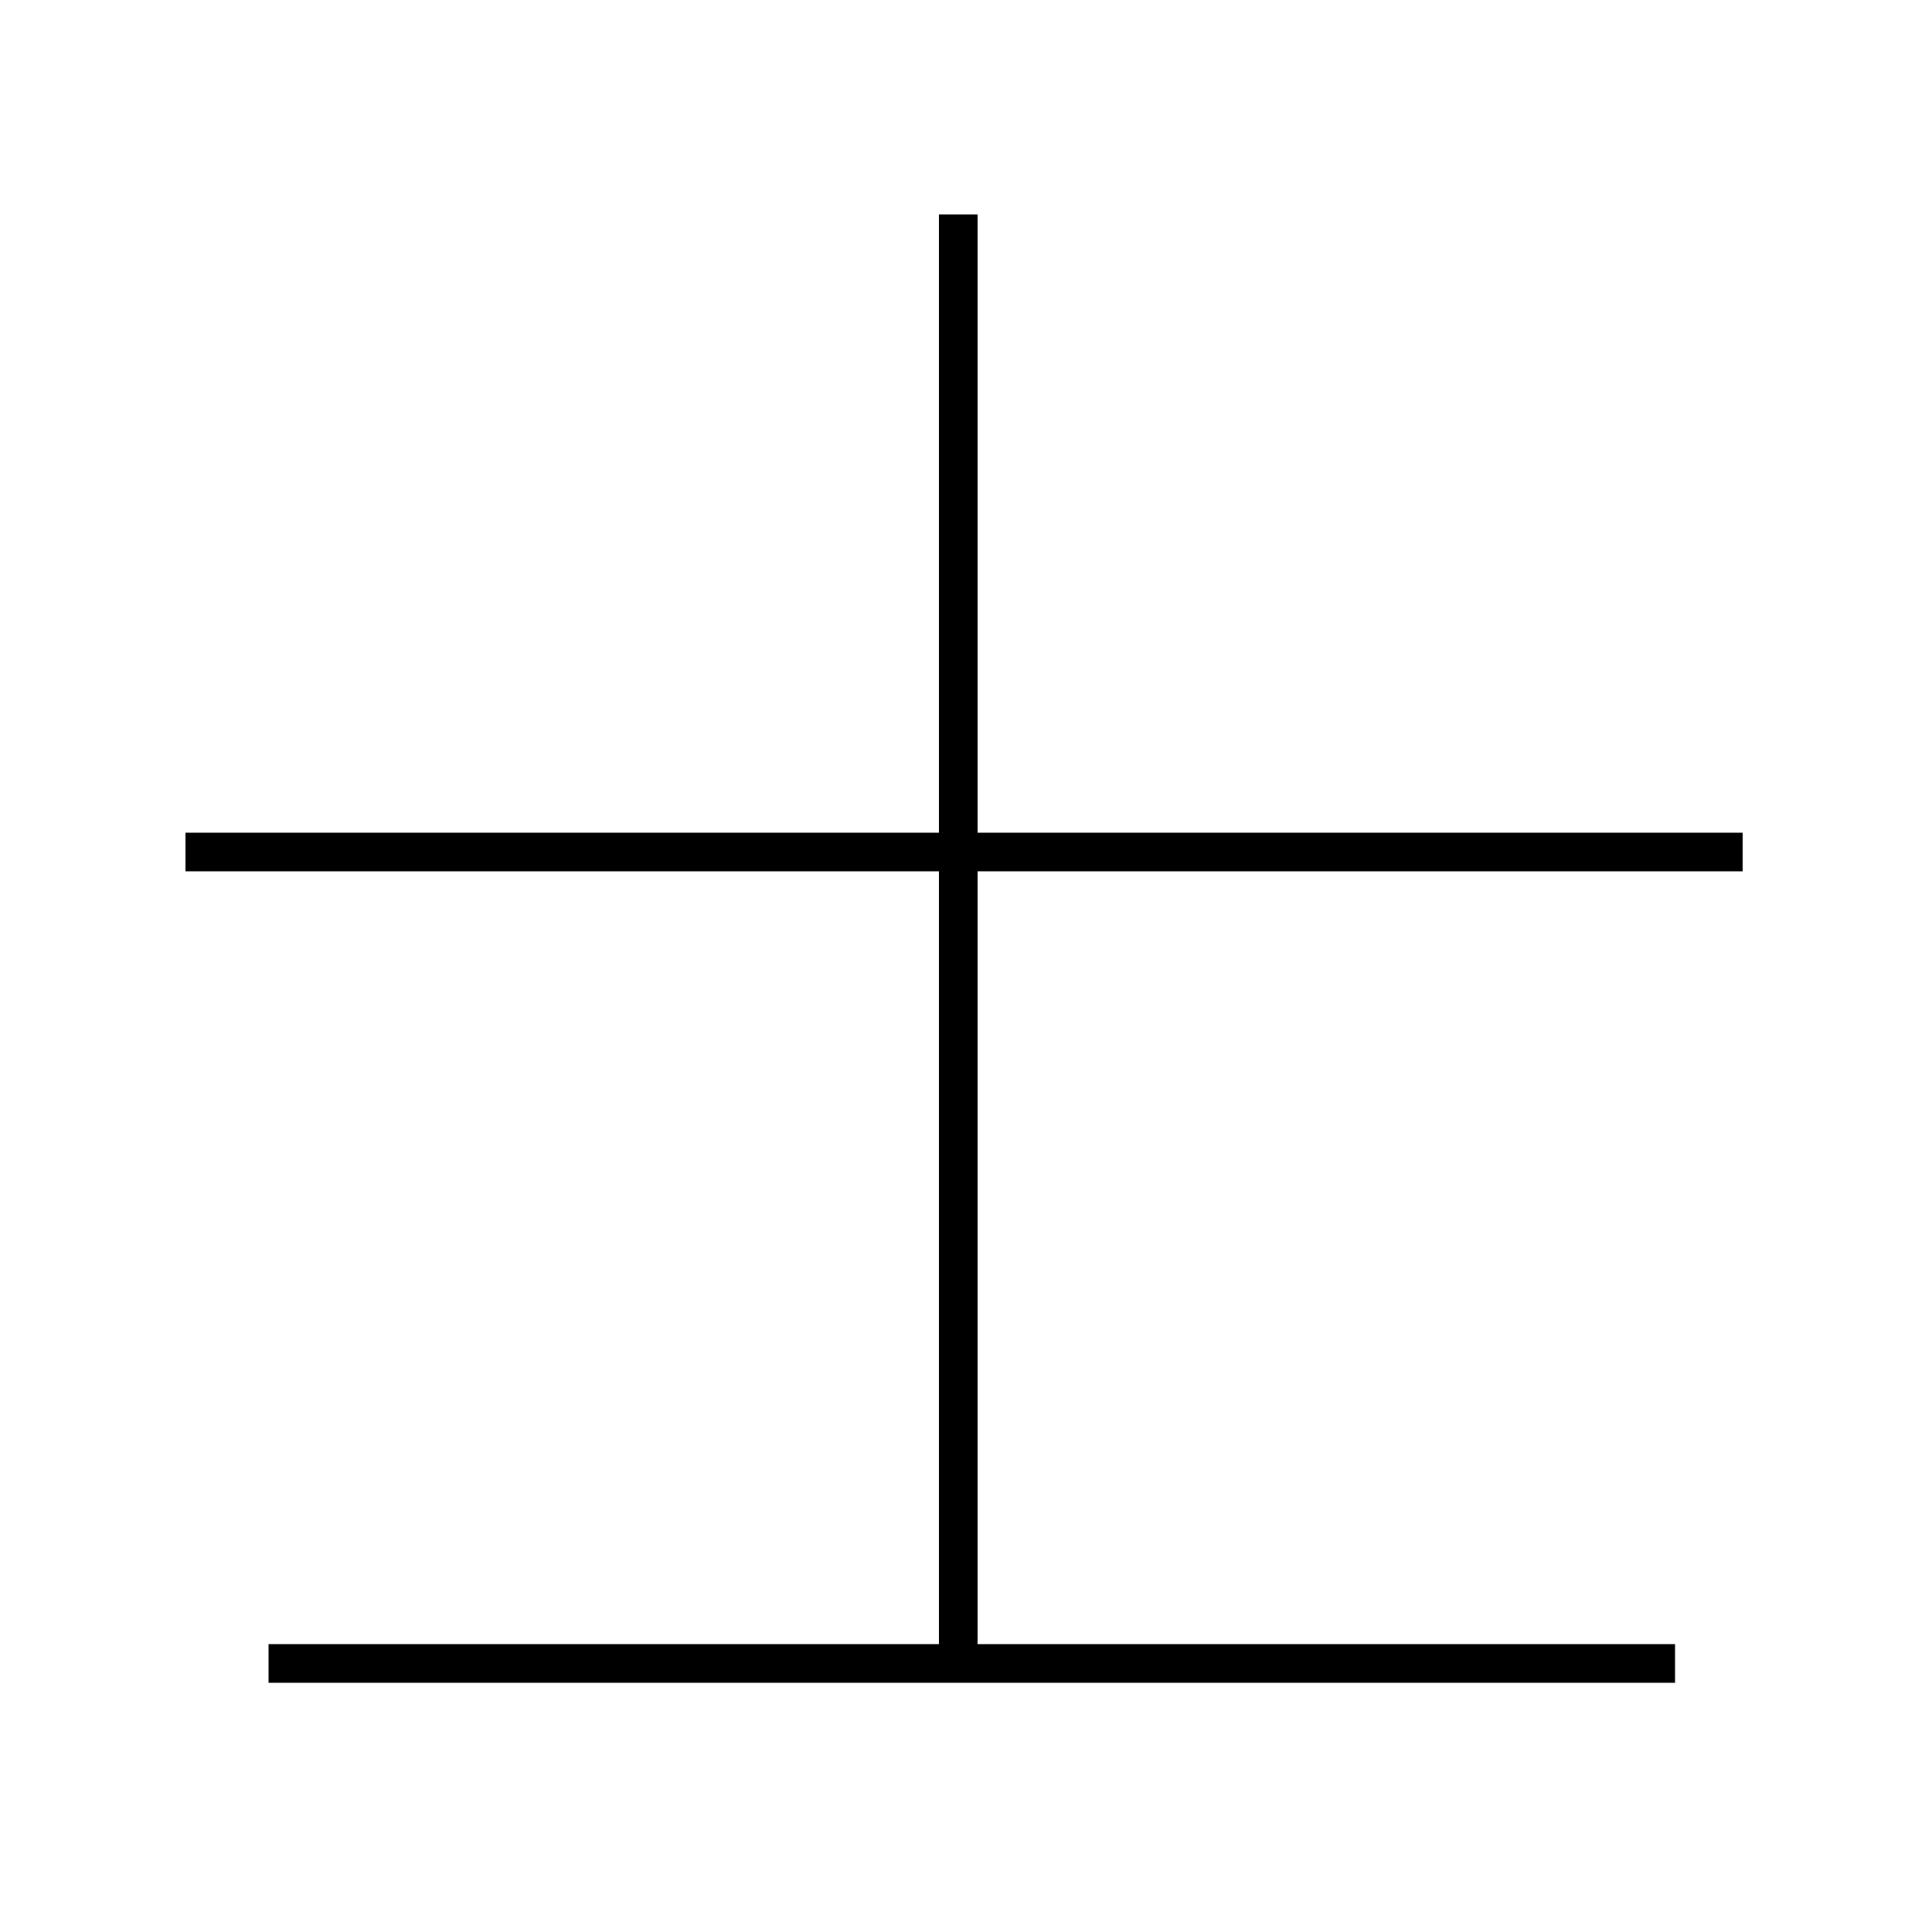 <?xml version='1.0' encoding='utf8'?>
<svg viewBox="0.0 -6.0 50.0 50.0" version="1.1" xmlns="http://www.w3.org/2000/svg">
<rect x="0.0" y="-6.0" width="50.0" height="50.0" fill="#808080" stroke="none"/>
<rect x="-1000" y="-1000" width="2000" height="2000" stroke="white" fill="white"/>
<g style="fill:white;stroke:#000000;  stroke-width:1">
<path d="M 45.1 -21.95 L 4.8 -21.95 M 43.35 -0.95 L 6.95 -0.95 M 24.8 -1.1 L 24.8 -38.45" transform="translate(0.0 38.0)" />
</g>
</svg>